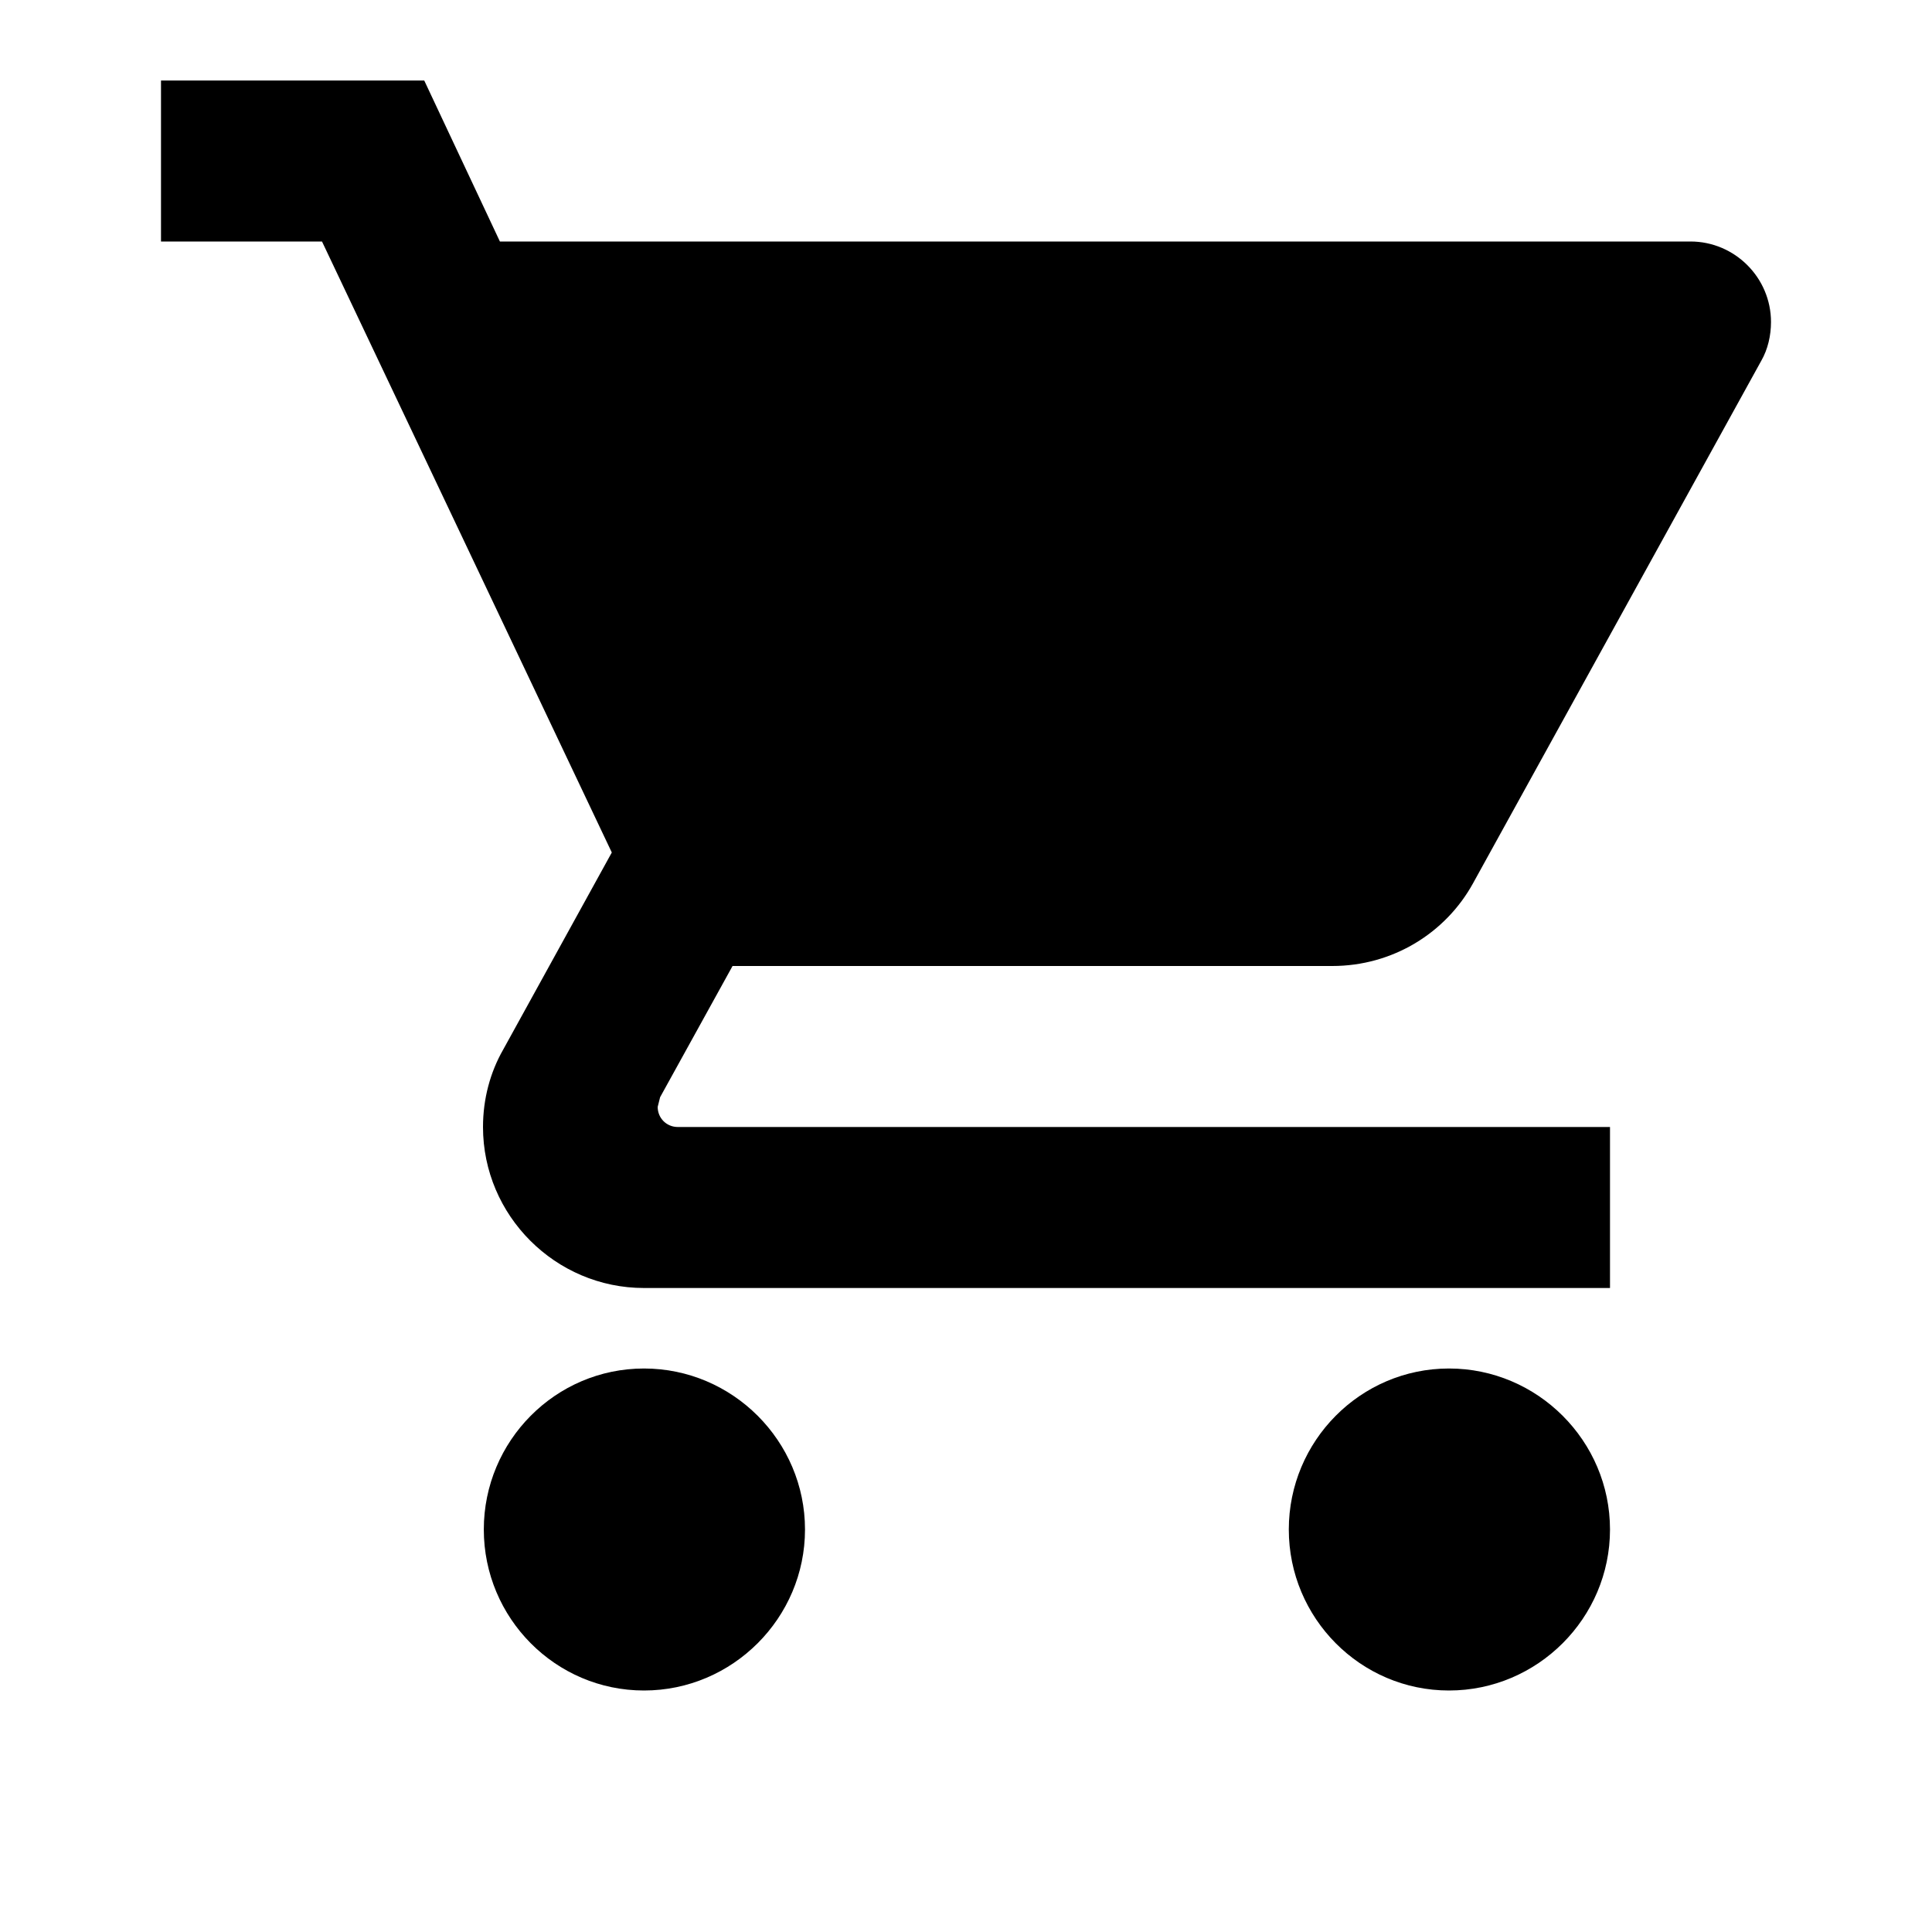 <svg width="24" height="24" viewBox="0 0 24 24" fill="none" xmlns="http://www.w3.org/2000/svg">
<path d="M8 17C6.9 17 6.01 17.9 6.01 19C6.01 20.1 6.9 21 8 21C9.1 21 10 20.1 10 19C10 17.9 9.1 17 8 17ZM2 1V3H4L7.6 10.59L6.25 13.04C6.09 13.32 6 13.65 6 14C6 15.1 6.9 16 8 16H20V14H8.42C8.28 14 8.17 13.89 8.17 13.75L8.2 13.63L9.1 12H16.55C17.3 12 17.96 11.59 18.3 10.97L21.88 4.48C21.96 4.34 22 4.17 22 4C22 3.45 21.55 3 21 3H6.21L5.27 1H2ZM18 17C16.9 17 16.01 17.9 16.01 19C16.01 20.1 16.9 21 18 21C19.1 21 20 20.1 20 19C20 17.9 19.1 17 18 17Z" fill="black"/>
</svg>
